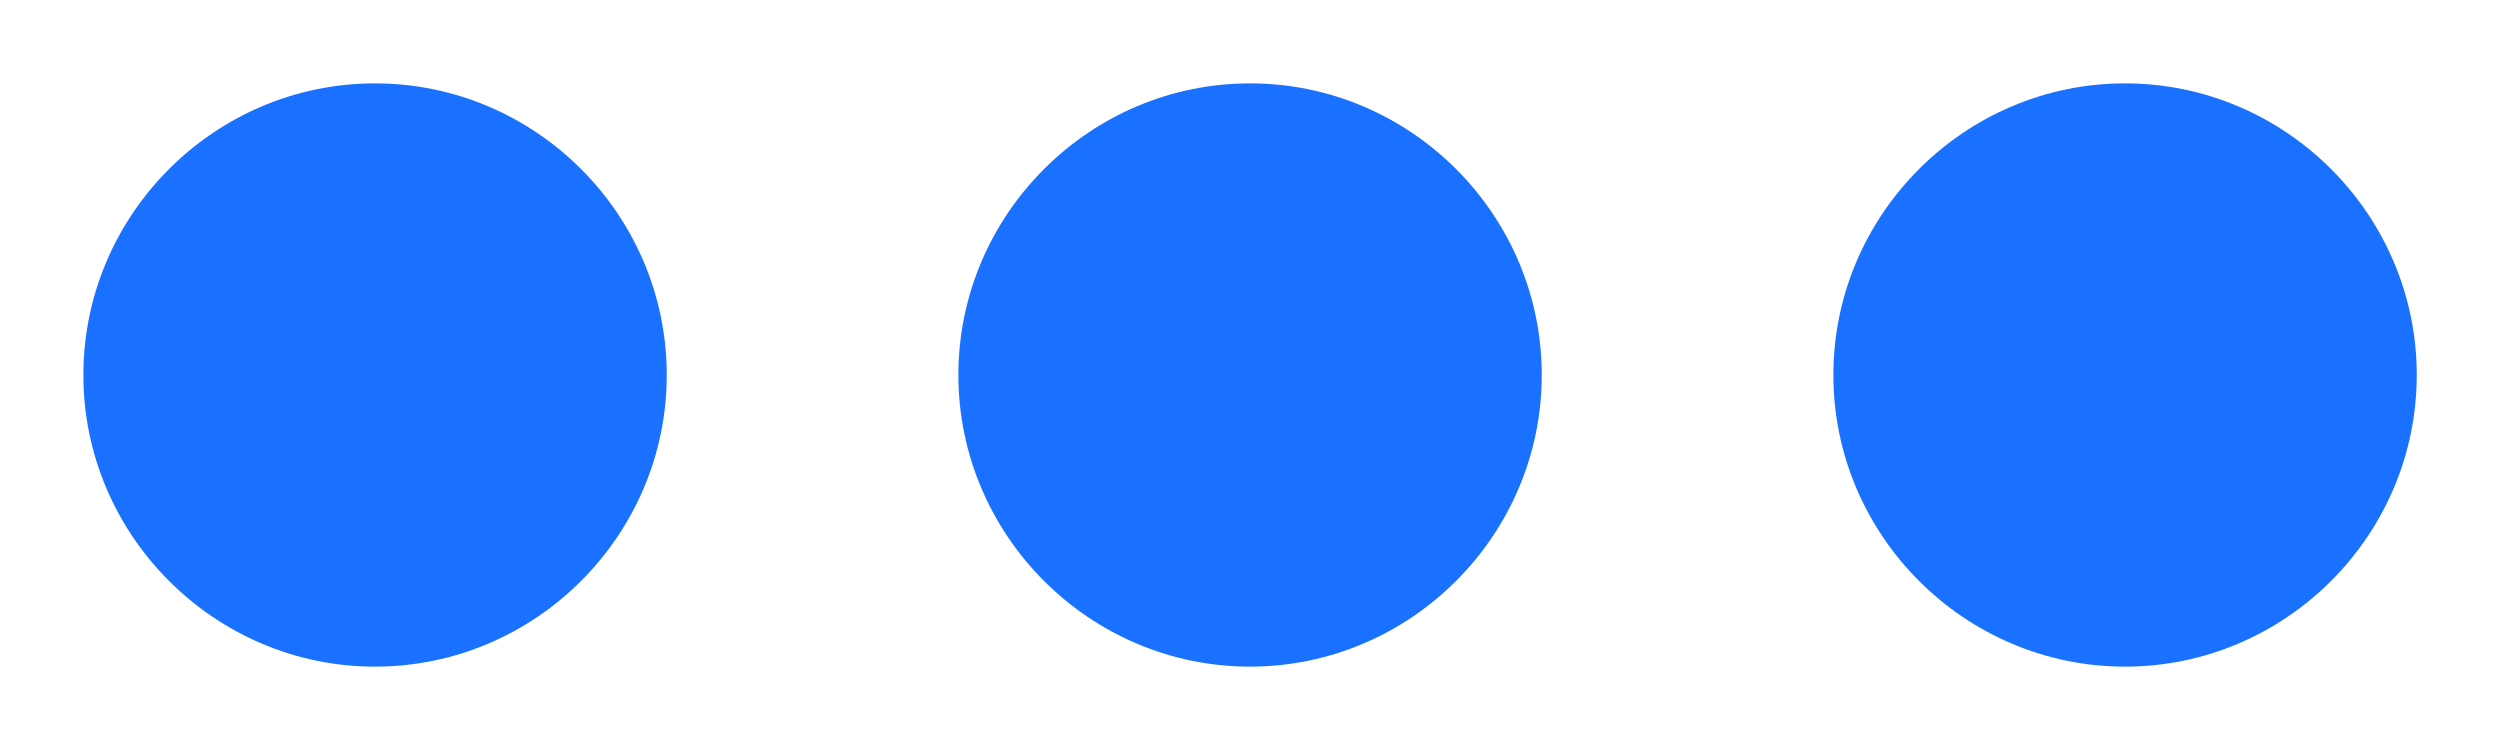 <svg width="20" height="6" viewBox="0 0 20 6" fill="none" xmlns="http://www.w3.org/2000/svg">
<path d="M10 0.667C8.717 0.667 7.667 1.717 7.667 3C7.667 4.283 8.717 5.333 10 5.333C11.284 5.333 12.334 4.283 12.334 3C12.334 1.717 11.284 0.667 10 0.667ZM17 0.667C15.717 0.667 14.667 1.717 14.667 3C14.667 4.283 15.717 5.333 17 5.333C18.284 5.333 19.334 4.283 19.334 3C19.334 1.717 18.284 0.667 17 0.667ZM3 0.667C1.717 0.667 0.667 1.717 0.667 3C0.667 4.283 1.717 5.333 3 5.333C4.284 5.333 5.334 4.283 5.334 3C5.334 1.717 4.284 0.667 3 0.667Z" fill="#1A71FF"/>
</svg>
